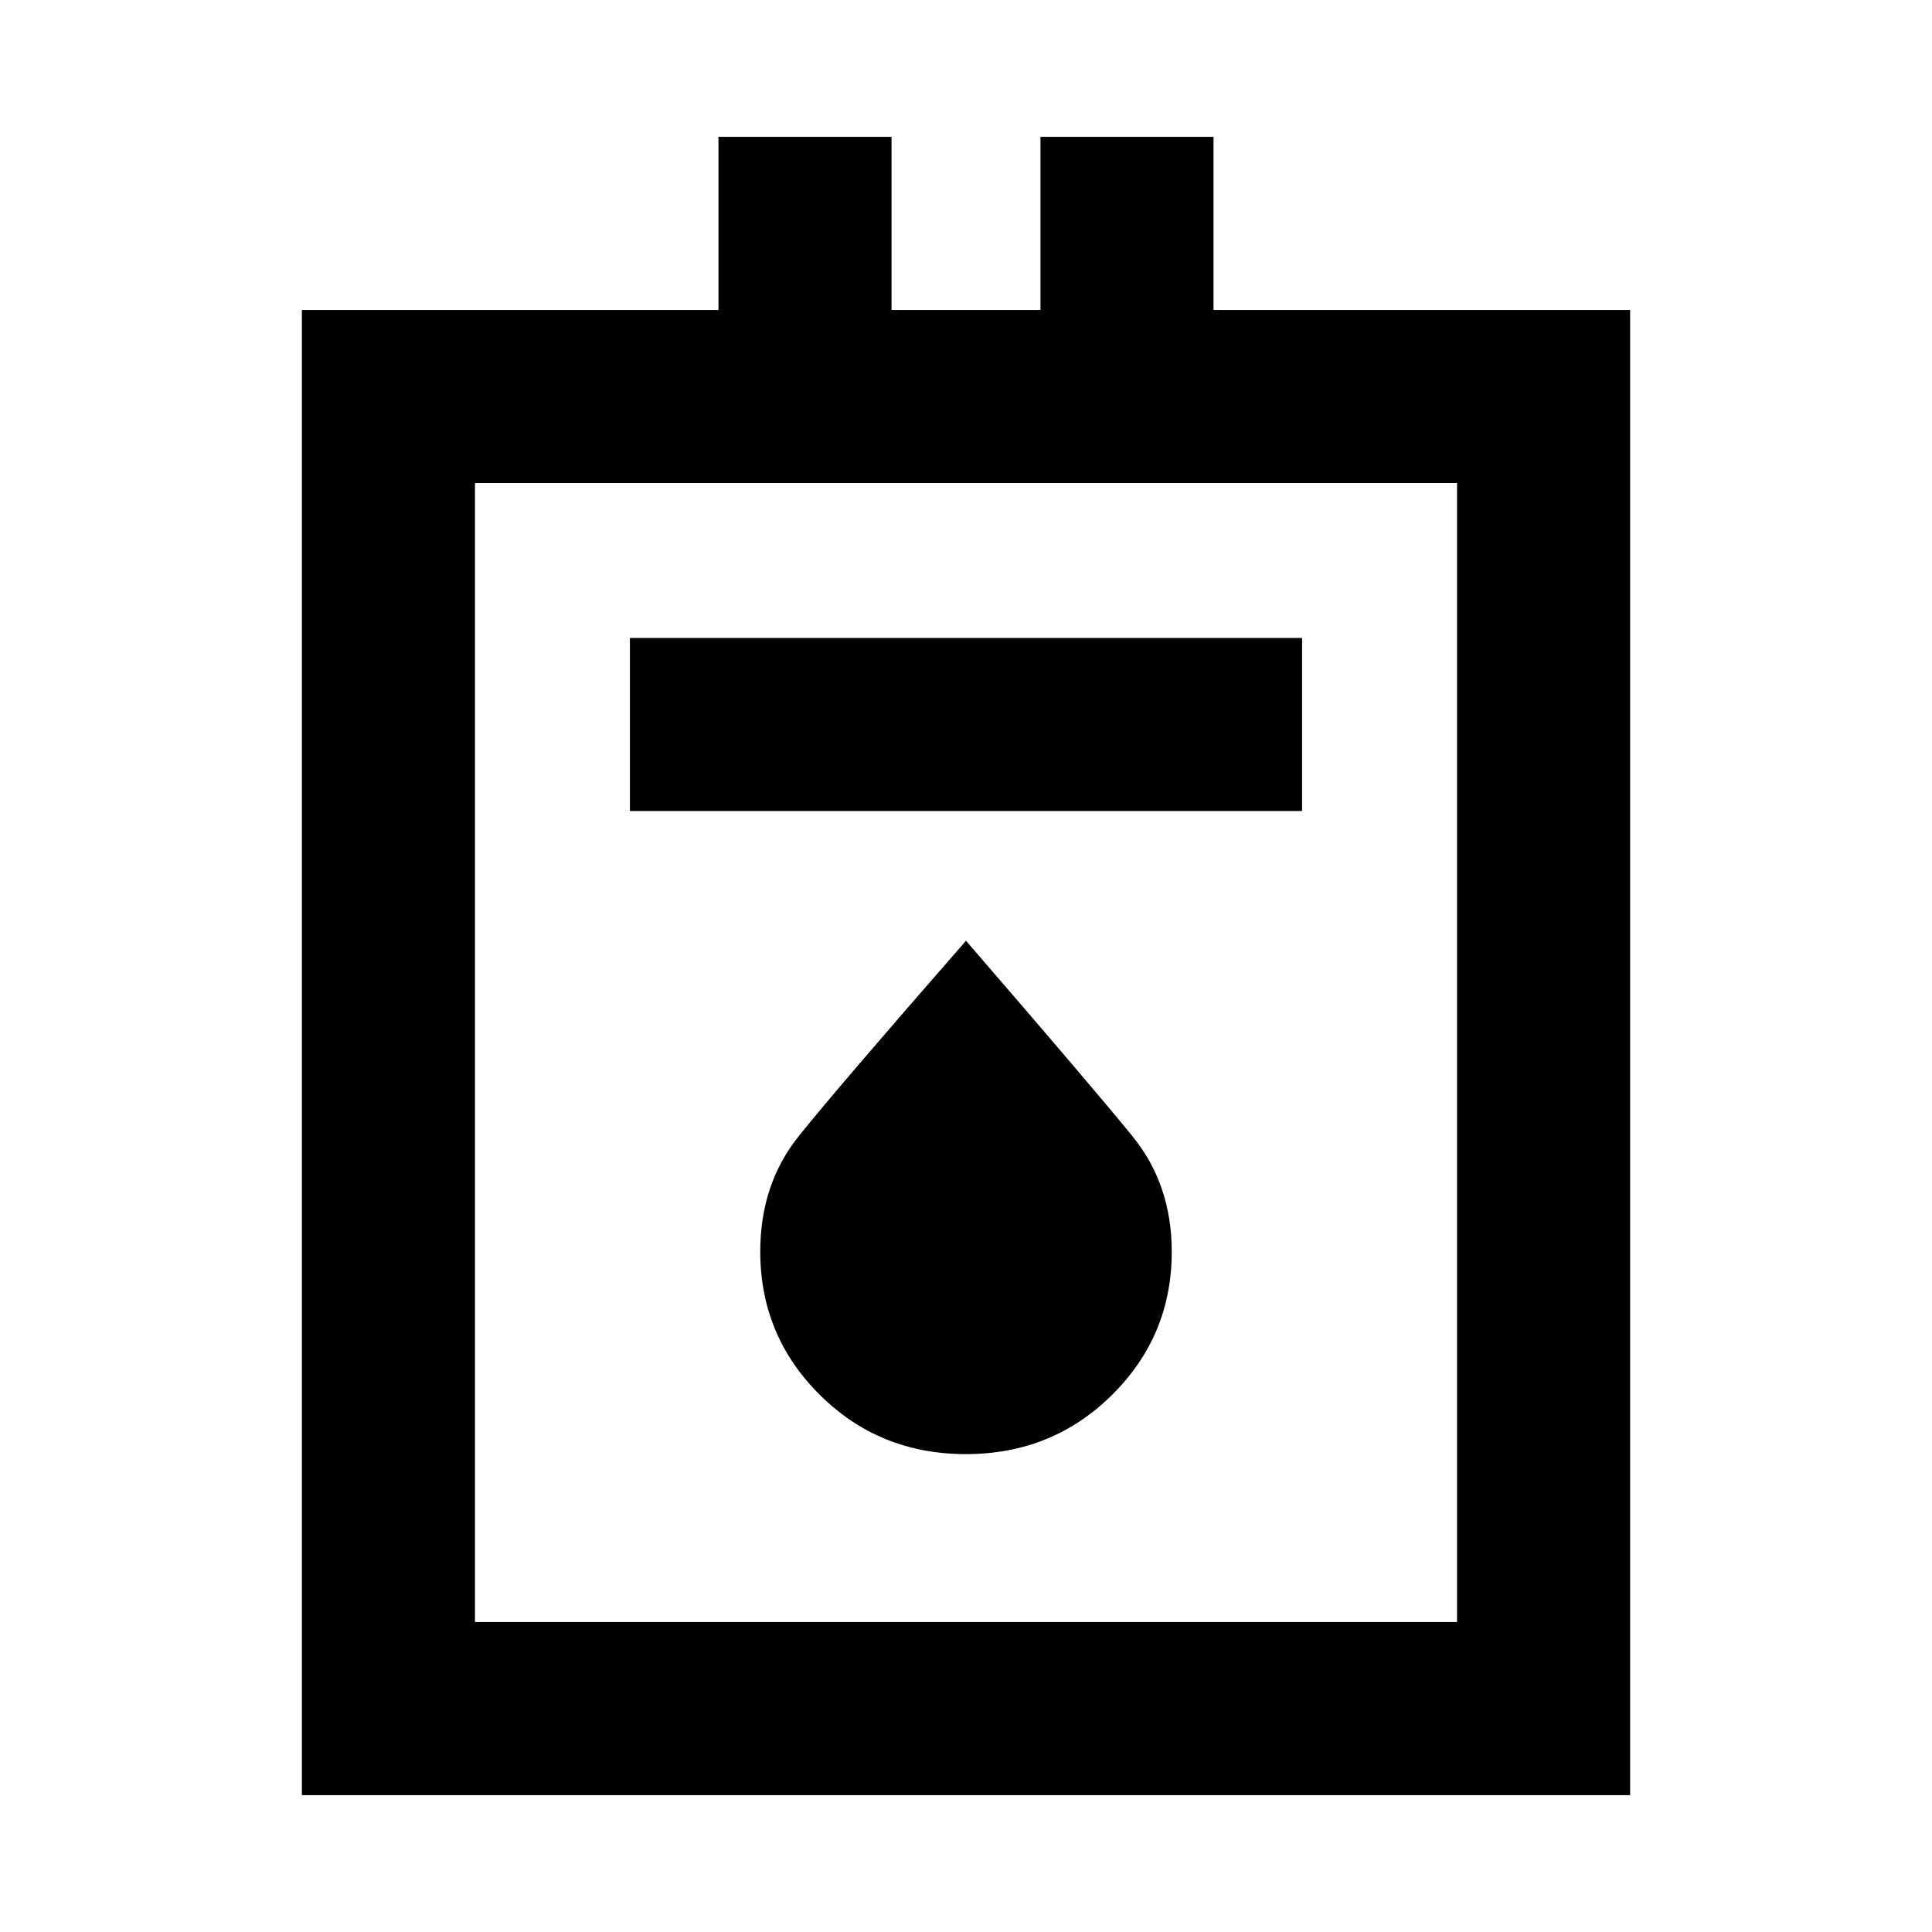 <svg xmlns="http://www.w3.org/2000/svg" height="24" viewBox="0 -960 960 960" width="24"><path d="M150-68v-738h207v-86h86v86h74v-86h86v86h207v738H150Zm86-86h488v-566H236v566Zm77-403h334v-86H313v86Zm166.93 319.54q42.91 0 72.61-29.4 29.69-29.39 29.69-71.14 0-33.36-19.42-57.29-19.43-23.93-82.81-97.25-64.08 73.31-83.15 97.14-19.08 23.83-19.08 57.27 0 41.88 29.63 71.27 29.63 29.4 72.53 29.4ZM236-154v-566 566Z"/></svg>